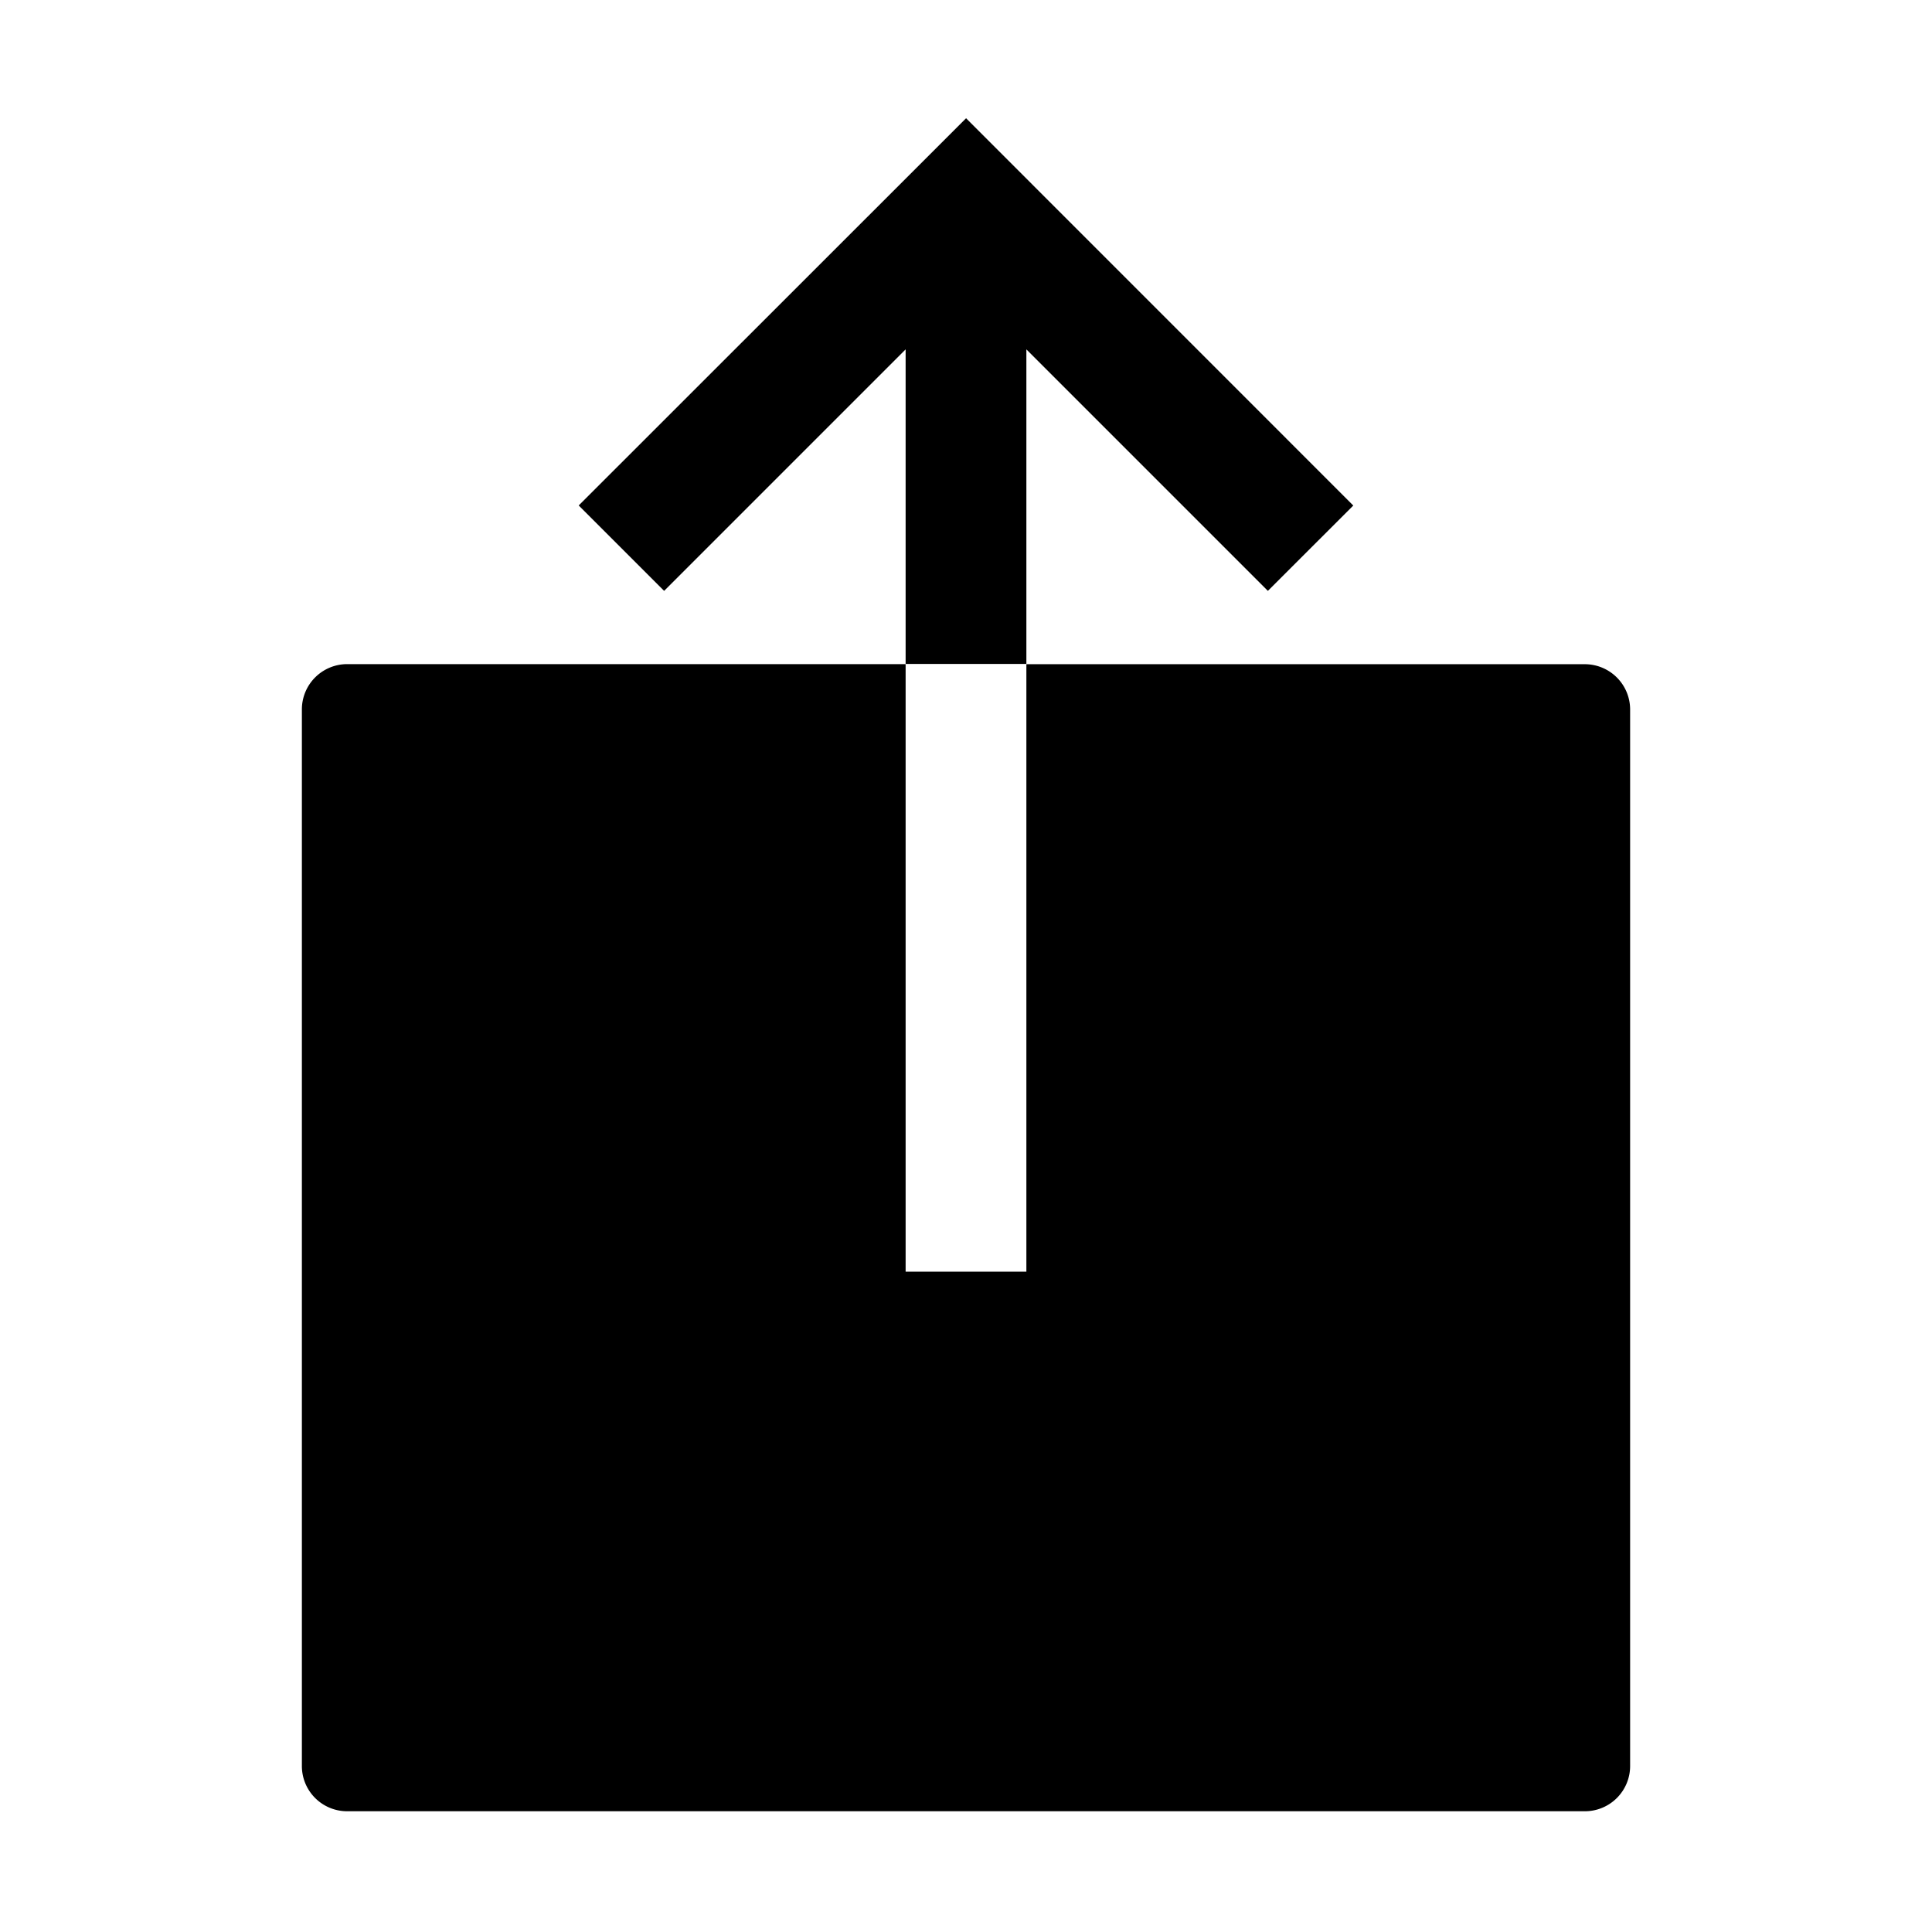 <svg fill="currentColor" viewBox="0 0 24 24" xmlns="http://www.w3.org/2000/svg">
  <path d="M12.75 8.25v7.547h-1.5V8.25H4.312a.563.563 0 0 0-.562.563v13.124a.562.562 0 0 0 .563.563h15.375a.562.562 0 0 0 .562-.563V8.813a.563.563 0 0 0-.563-.562H12.75Z"></path>
  <path d="m12.75 4.34 3 3 1.061-1.06-4.81-4.811-4.812 4.81L8.25 7.34l3-3v3.908h1.5V4.34Z"></path>
</svg>
